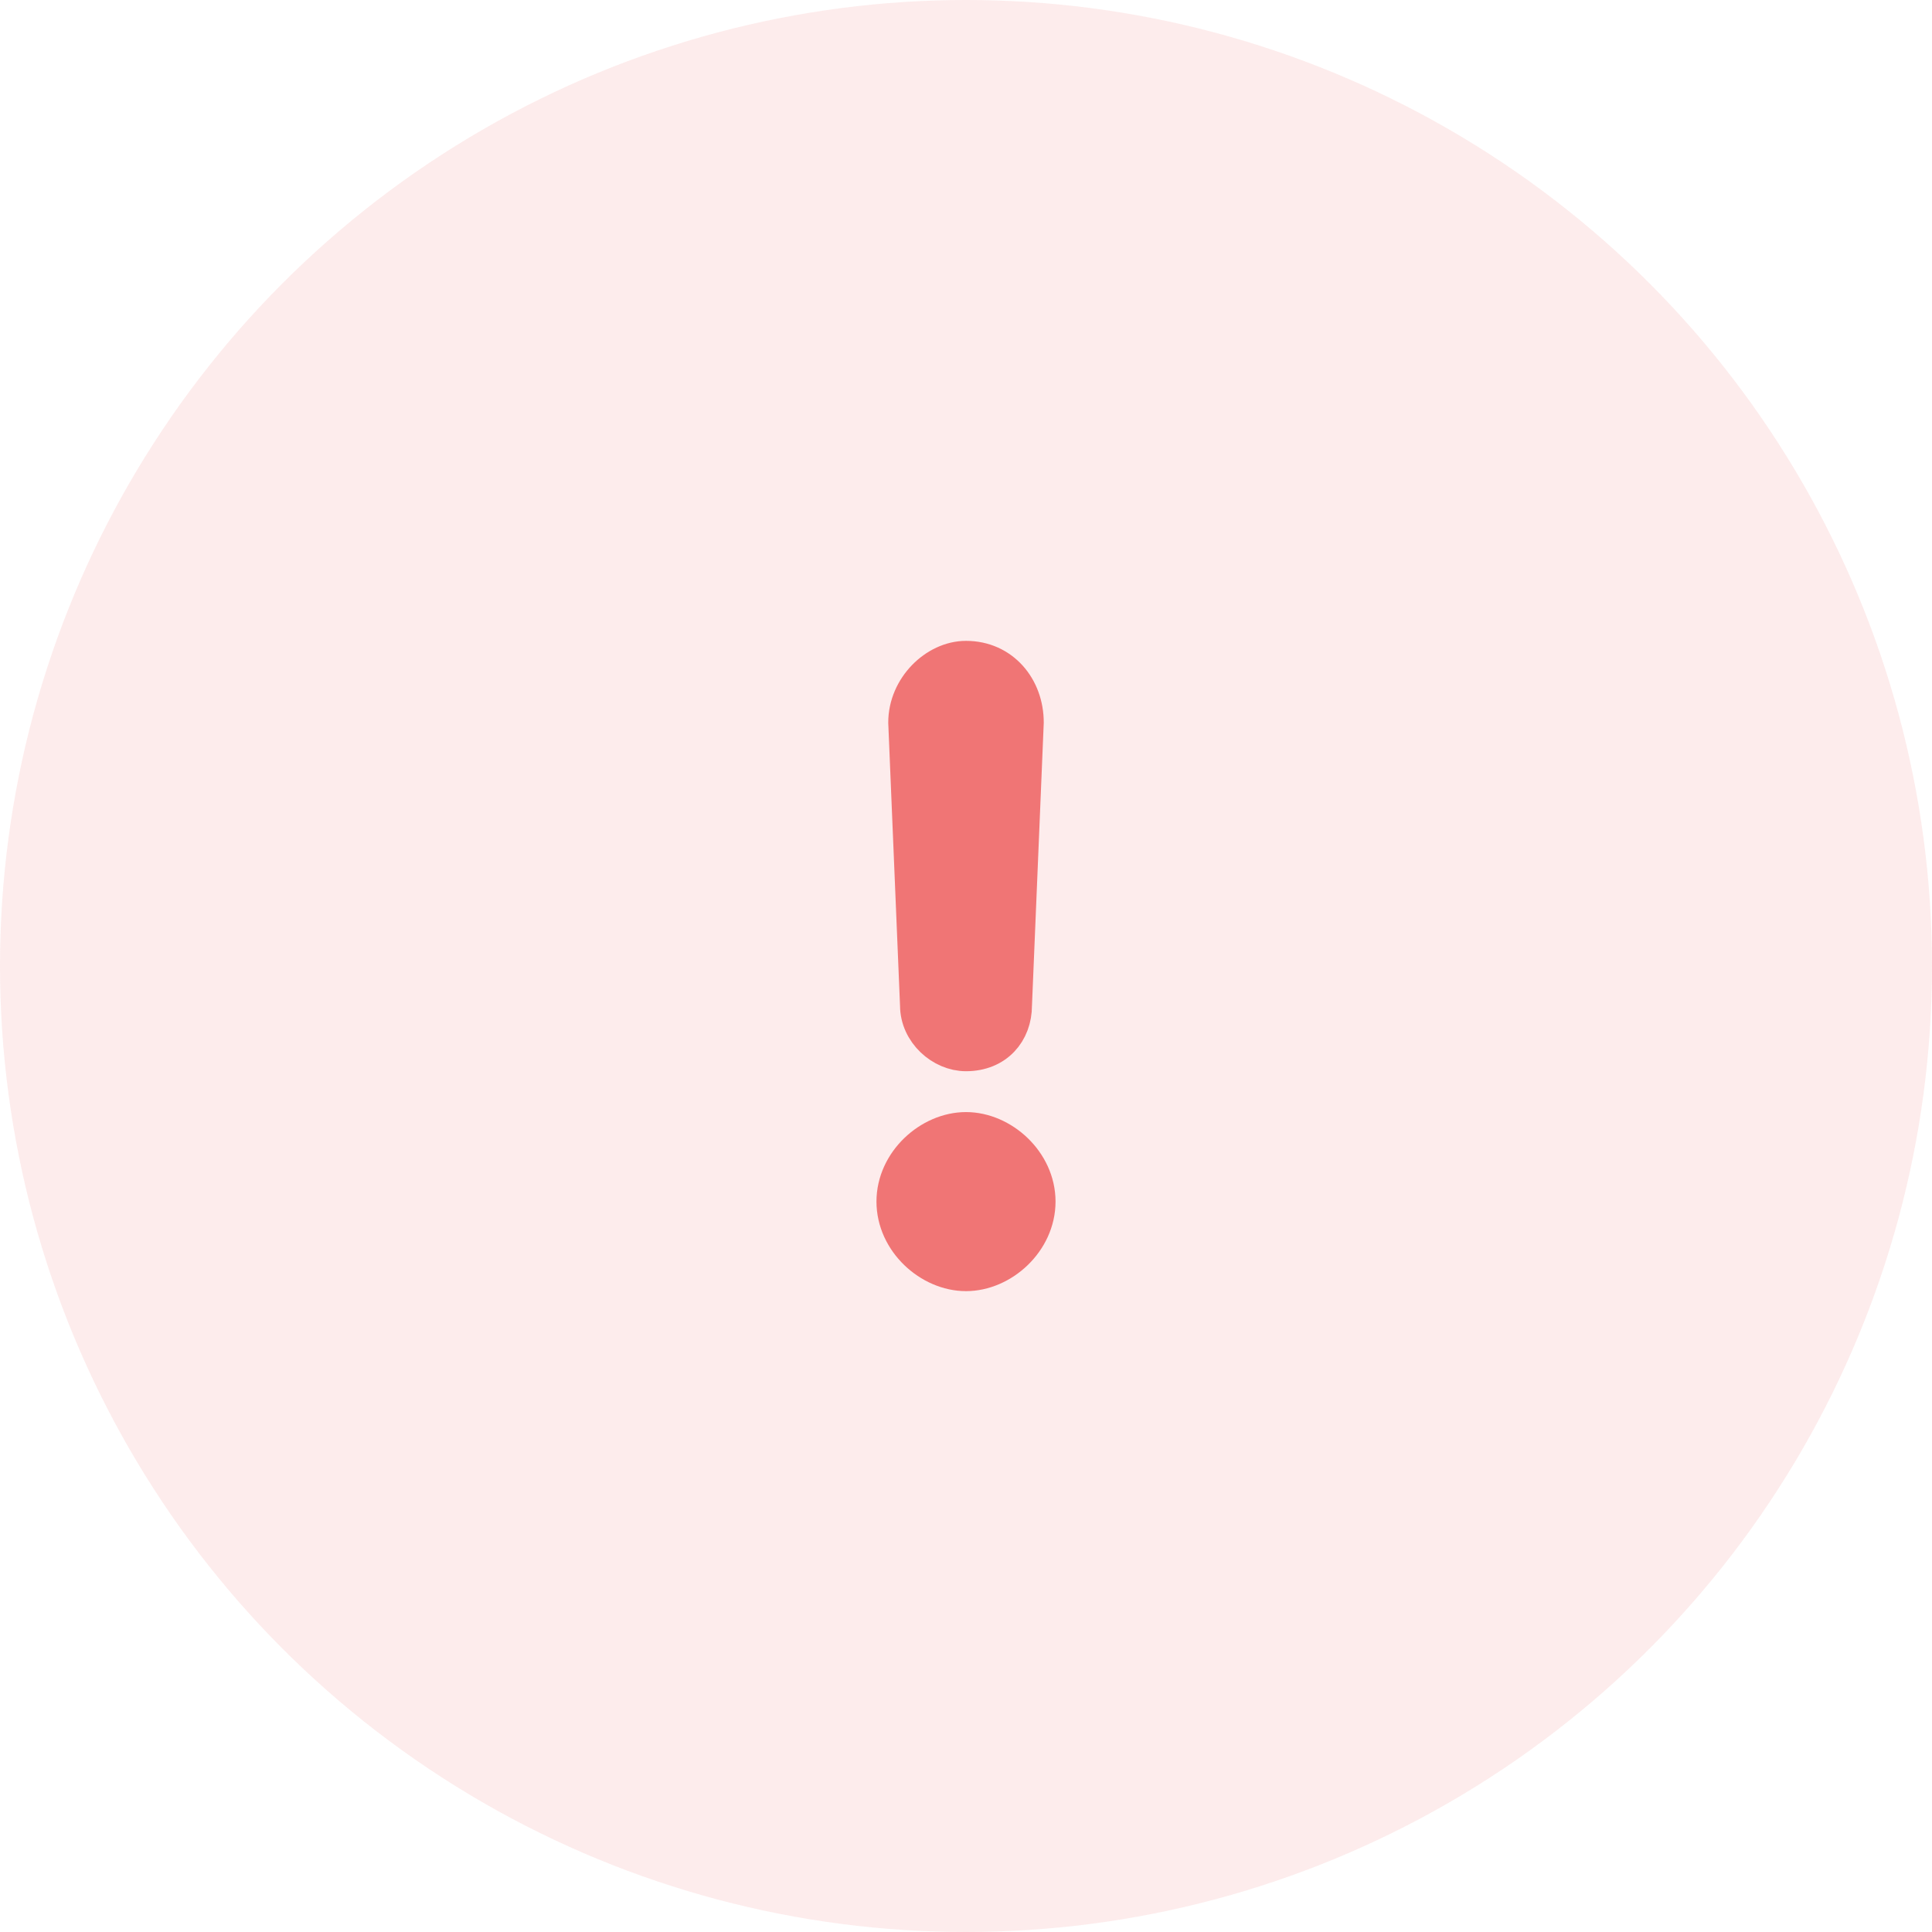 <?xml version="1.0" encoding="UTF-8"?>
<svg width="41px" height="41px" viewBox="0 0 41 41" version="1.1" xmlns="http://www.w3.org/2000/svg" xmlns:xlink="http://www.w3.org/1999/xlink">
    <!-- Generator: Sketch 61 (89581) - https://sketch.com -->
    <title>Group 2</title>
    <desc>Created with Sketch.</desc>
    <g id="CheckIns---User" stroke="none" stroke-width="1" fill="none" fill-rule="evenodd">
        <g id="CheckIns_Employee_Current_After_Submission" transform="translate(-1126, -238)" fill="#F07575">
            <g id="success-copy" transform="translate(1110, 222)">
                <g id="Group" transform="translate(16, 16)">
                    <g id="Group-2">
                        <circle id="Oval" fill-opacity="0.135" cx="20.5" cy="20.5" r="20.5"></circle>
                        <path d="M20.5,14 C19.875,14 19.25,14.605 19.25,15.333 L19.5,21.335 C19.5,21.892 20,22.333 20.5,22.333 C21.125,22.333 21.5,21.892 21.5,21.335 L21.75,15.333 C21.75,14.605 21.25,14 20.5,14 Z M19,25.499 C19,24.672 19.75,24 20.5,24 C21.25,24 22,24.672 22,25.499 C22,26.328 21.25,27 20.5,27 C19.75,27 19,26.328 19,25.499 Z" id="Shape" stroke="#F07575" stroke-width="0.8"></path>
                    </g>
                </g>
            </g>
        </g>
    </g>
</svg>